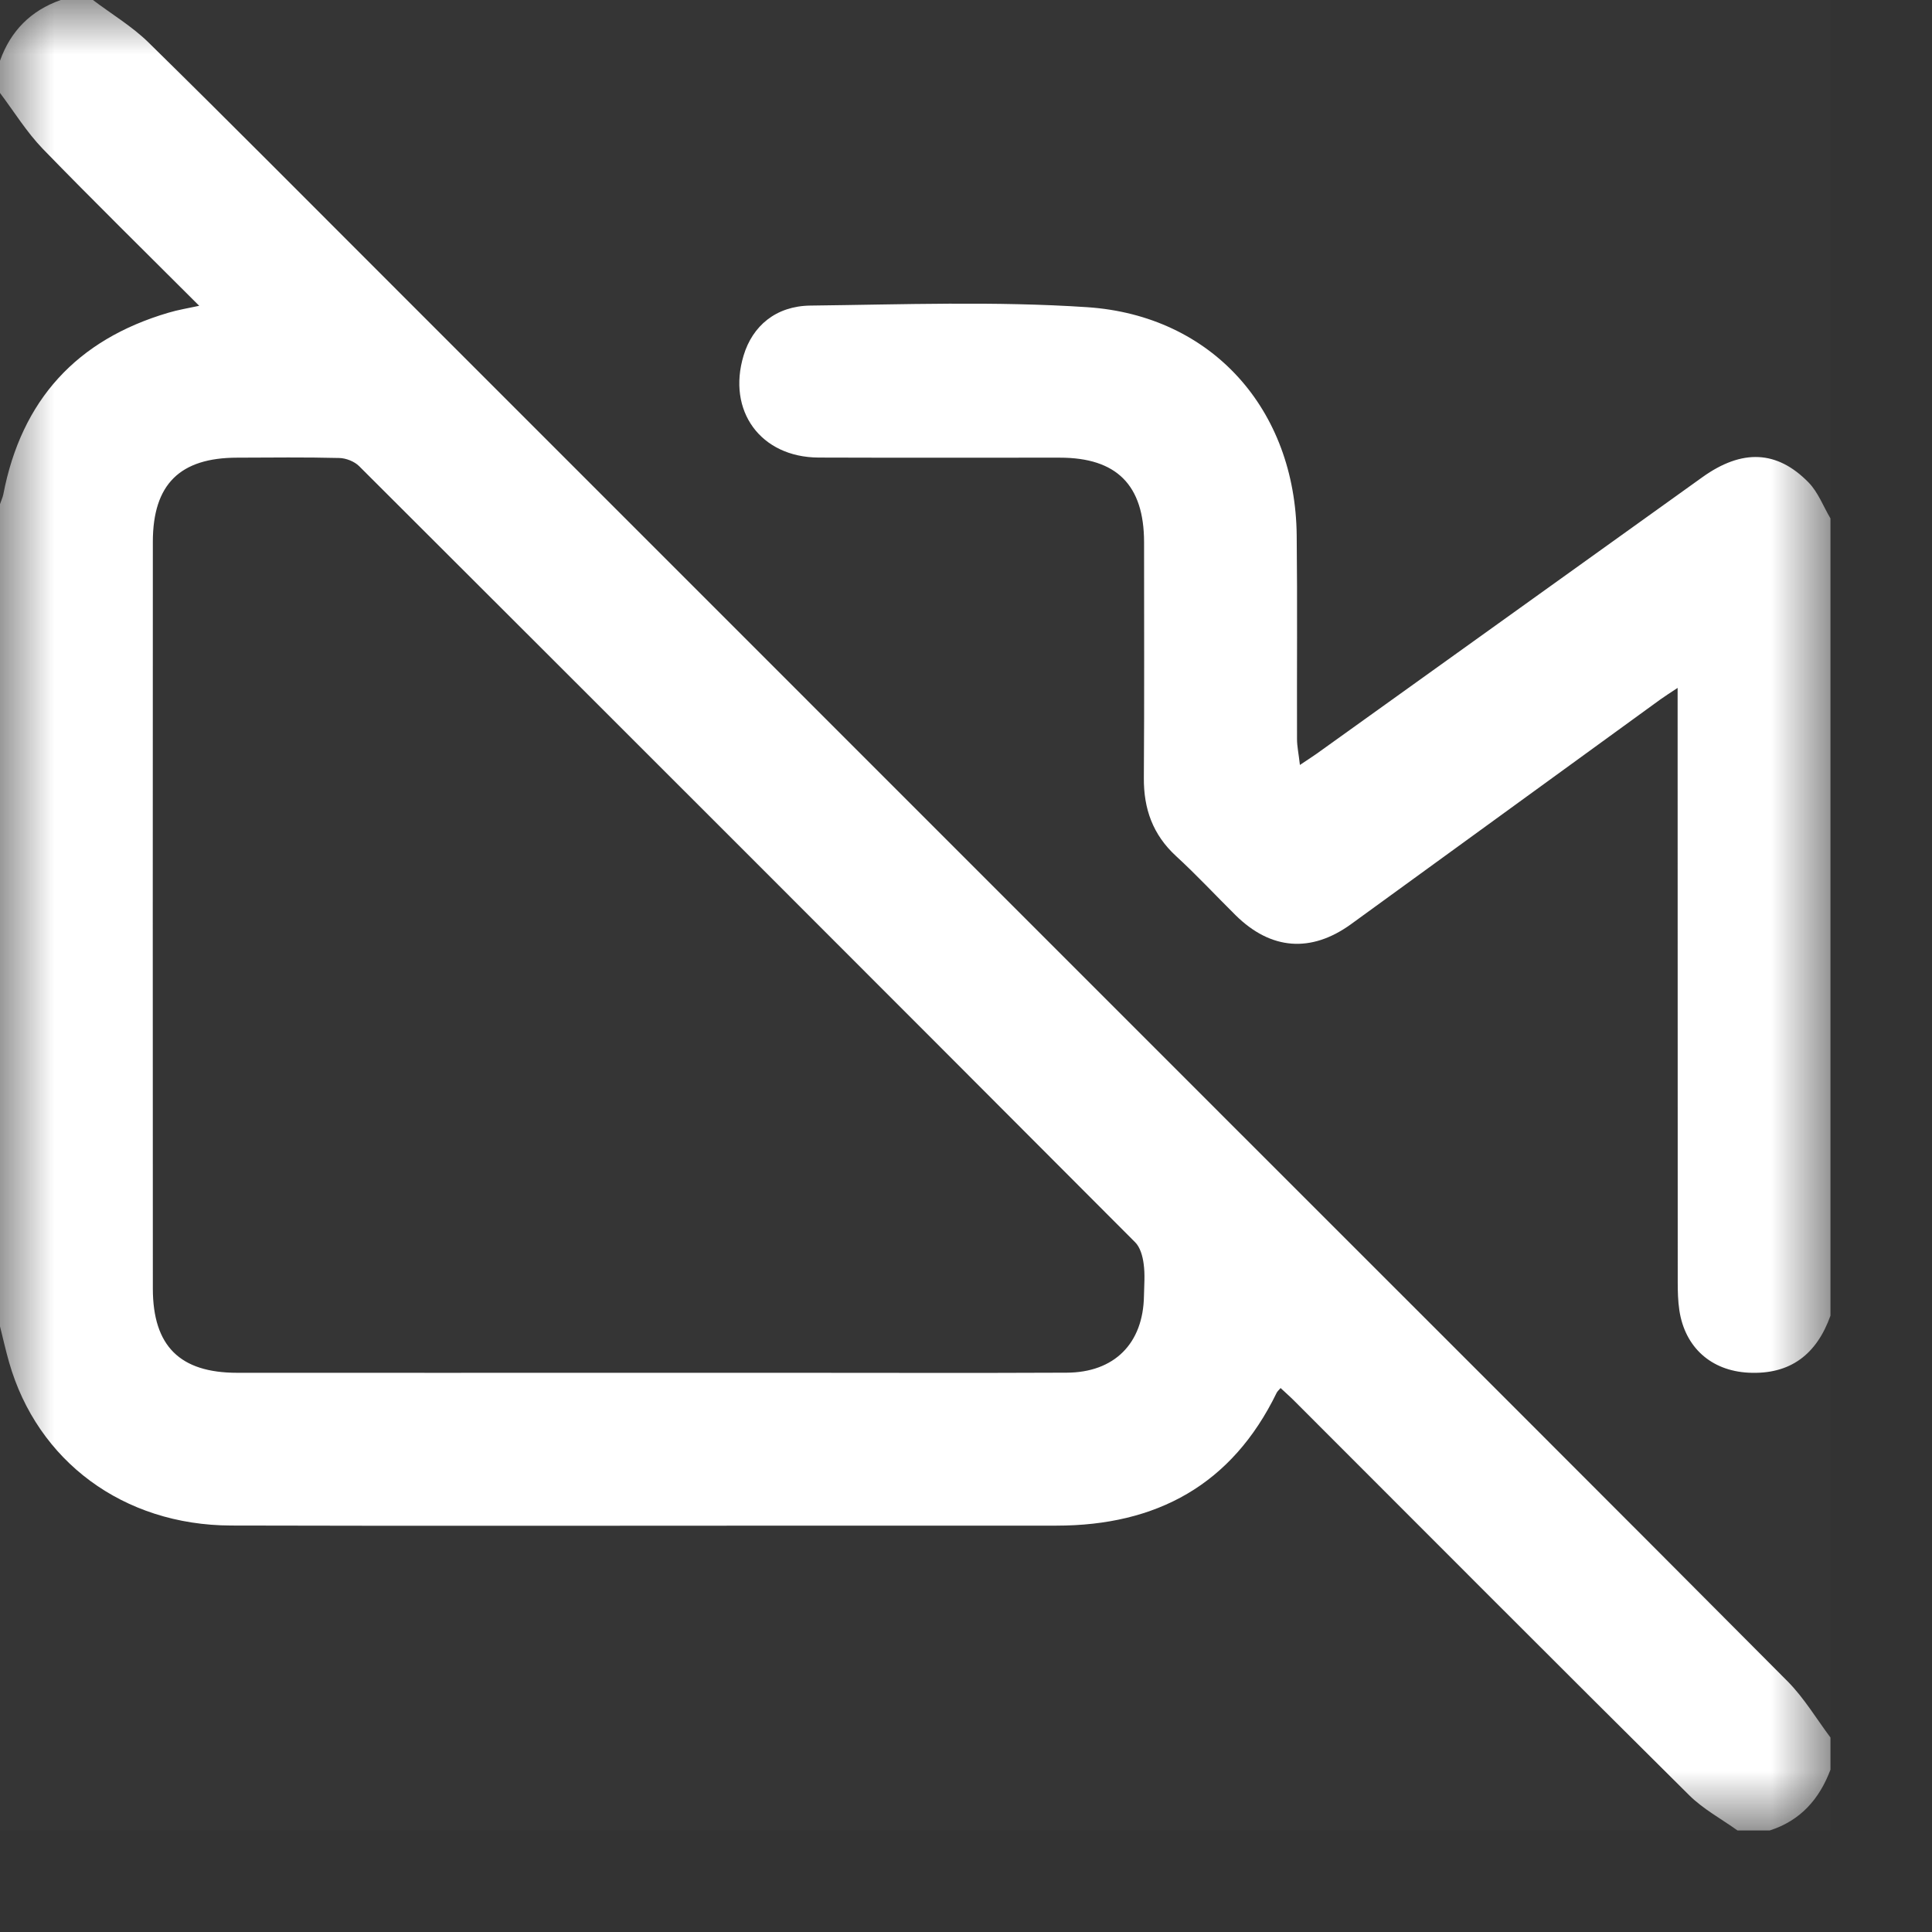 <svg width="18" height="18" viewBox="0 0 18 18" fill="none" xmlns="http://www.w3.org/2000/svg">
<rect x="0" y="0" width="18" height="18" fill="#333333" stroke="none"/>
<rect width="17.054" height="17.054" fill="white" fill-opacity="0.01"/>
<mask id="mask0_348_20176" style="mask-type:luminance" maskUnits="userSpaceOnUse" x="0" y="0" width="18" height="18">
<rect width="17.054" height="17.054" fill="white"/>
</mask>
<g mask="url(#mask0_348_20176)">
<path fill-rule="evenodd" clip-rule="evenodd" d="M17.054 12.258C16.926 12.616 16.682 12.809 16.29 12.789C15.942 12.771 15.698 12.553 15.646 12.207C15.633 12.12 15.631 12.03 15.631 11.942C15.63 10.172 15.63 8.401 15.63 6.631C15.63 6.567 15.63 6.503 15.63 6.409C15.558 6.457 15.513 6.485 15.47 6.516C14.51 7.213 13.549 7.911 12.589 8.609C12.216 8.88 11.841 8.852 11.512 8.527C11.327 8.344 11.149 8.152 10.957 7.976C10.741 7.777 10.655 7.537 10.657 7.248C10.662 6.516 10.659 5.783 10.659 5.05C10.658 4.519 10.404 4.264 9.874 4.264C9.124 4.263 8.375 4.266 7.626 4.263C7.086 4.26 6.772 3.828 6.928 3.312C7.011 3.037 7.228 2.851 7.55 2.847C8.41 2.837 9.273 2.805 10.129 2.862C11.295 2.94 12.069 3.818 12.081 4.988C12.088 5.62 12.082 6.253 12.084 6.886C12.084 6.953 12.099 7.02 12.111 7.127C12.2 7.067 12.254 7.033 12.305 6.995C13.491 6.145 14.676 5.295 15.862 4.445C16.23 4.182 16.556 4.194 16.85 4.495C16.939 4.586 16.987 4.717 17.054 4.83C17.054 7.306 17.054 9.782 17.054 12.258ZM0.866 0C1.04 0.132 1.232 0.246 1.386 0.398C2.147 1.145 2.897 1.902 3.651 2.655C6.272 5.277 8.894 7.898 11.515 10.52C13.23 12.235 14.947 13.948 16.657 15.667C16.809 15.821 16.923 16.013 17.054 16.188C17.054 16.288 17.054 16.388 17.054 16.488C16.951 16.762 16.774 16.963 16.488 17.054C16.388 17.054 16.288 17.054 16.188 17.054C16.037 16.946 15.868 16.855 15.738 16.726C14.505 15.503 13.28 14.273 12.052 13.045C12.014 13.007 11.973 12.972 11.931 12.932C11.913 12.953 11.9 12.964 11.894 12.977C11.477 13.834 10.775 14.214 9.842 14.214C9.143 14.214 8.444 14.214 7.745 14.214C5.88 14.214 4.016 14.218 2.152 14.213C1.148 14.21 0.348 13.613 0.085 12.693C0.053 12.582 0.028 12.469 4.59212e-05 12.357C4.59212e-05 9.804 4.59212e-05 7.25 4.59212e-05 4.697C0.01 4.666 0.025 4.636 0.031 4.605C0.2 3.727 0.715 3.164 1.571 2.913C1.657 2.887 1.746 2.873 1.856 2.849C1.357 2.35 0.871 1.873 0.397 1.385C0.247 1.229 0.131 1.04 0 0.866C0 0.766 0 0.666 0 0.566C0.099 0.288 0.287 0.098 0.566 0C0.666 0 0.766 0 0.866 0ZM6.04 12.79C6.473 12.79 6.906 12.79 7.339 12.79C8.204 12.79 9.07 12.793 9.936 12.789C10.382 12.788 10.651 12.517 10.658 12.074C10.66 11.974 10.669 11.872 10.655 11.774C10.646 11.704 10.623 11.62 10.575 11.573C8.168 9.16 5.758 6.75 3.346 4.343C3.302 4.299 3.223 4.268 3.16 4.267C2.843 4.259 2.527 4.263 2.211 4.264C1.676 4.264 1.425 4.512 1.424 5.046C1.423 7.367 1.423 9.687 1.424 12.007C1.425 12.541 1.676 12.79 2.21 12.79C3.487 12.791 4.763 12.79 6.04 12.79Z" fill="white"/>
</g>
</svg>

